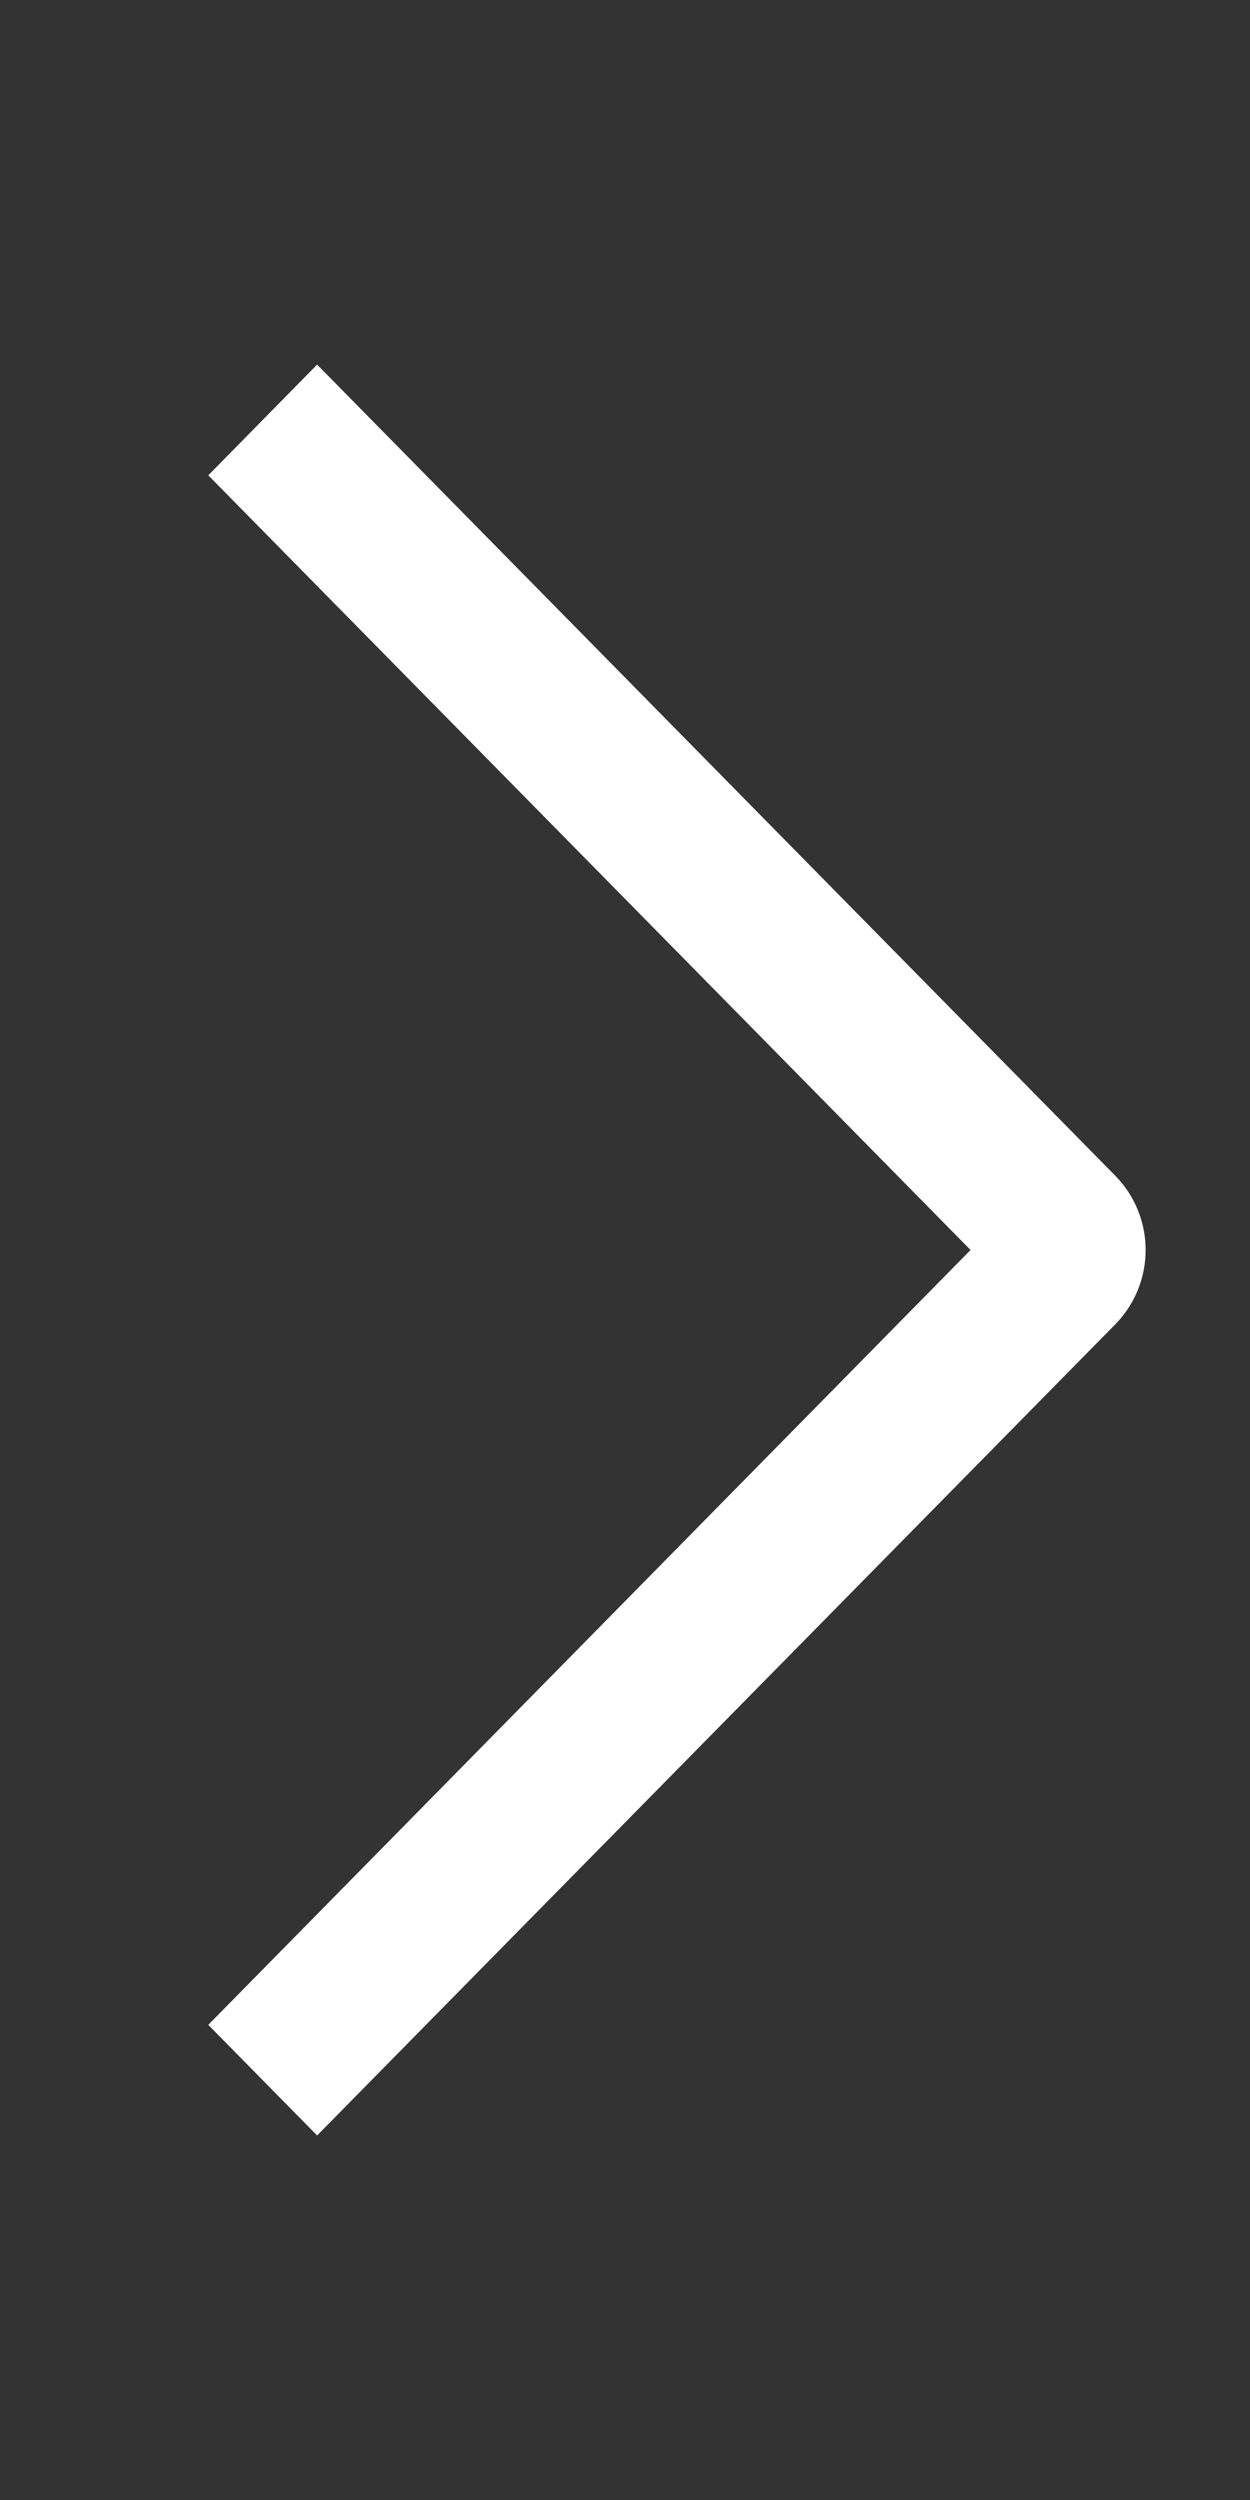 <svg width="16" height="32" viewBox="0 0 16 32" fill="none" xmlns="http://www.w3.org/2000/svg">
<rect x="0" y="0" width="16" height="32" fill="#333333" stroke="none"/>
<path fill-rule="evenodd" clip-rule="evenodd" d="M2.666 25.918L4.059 27.334L14.28 16.947C14.527 16.693 14.664 16.354 14.664 16C14.664 15.647 14.527 15.307 14.28 15.054L4.059 4.667L2.666 6.084L12.423 16L2.666 25.918Z" fill="white"/>
</svg>
